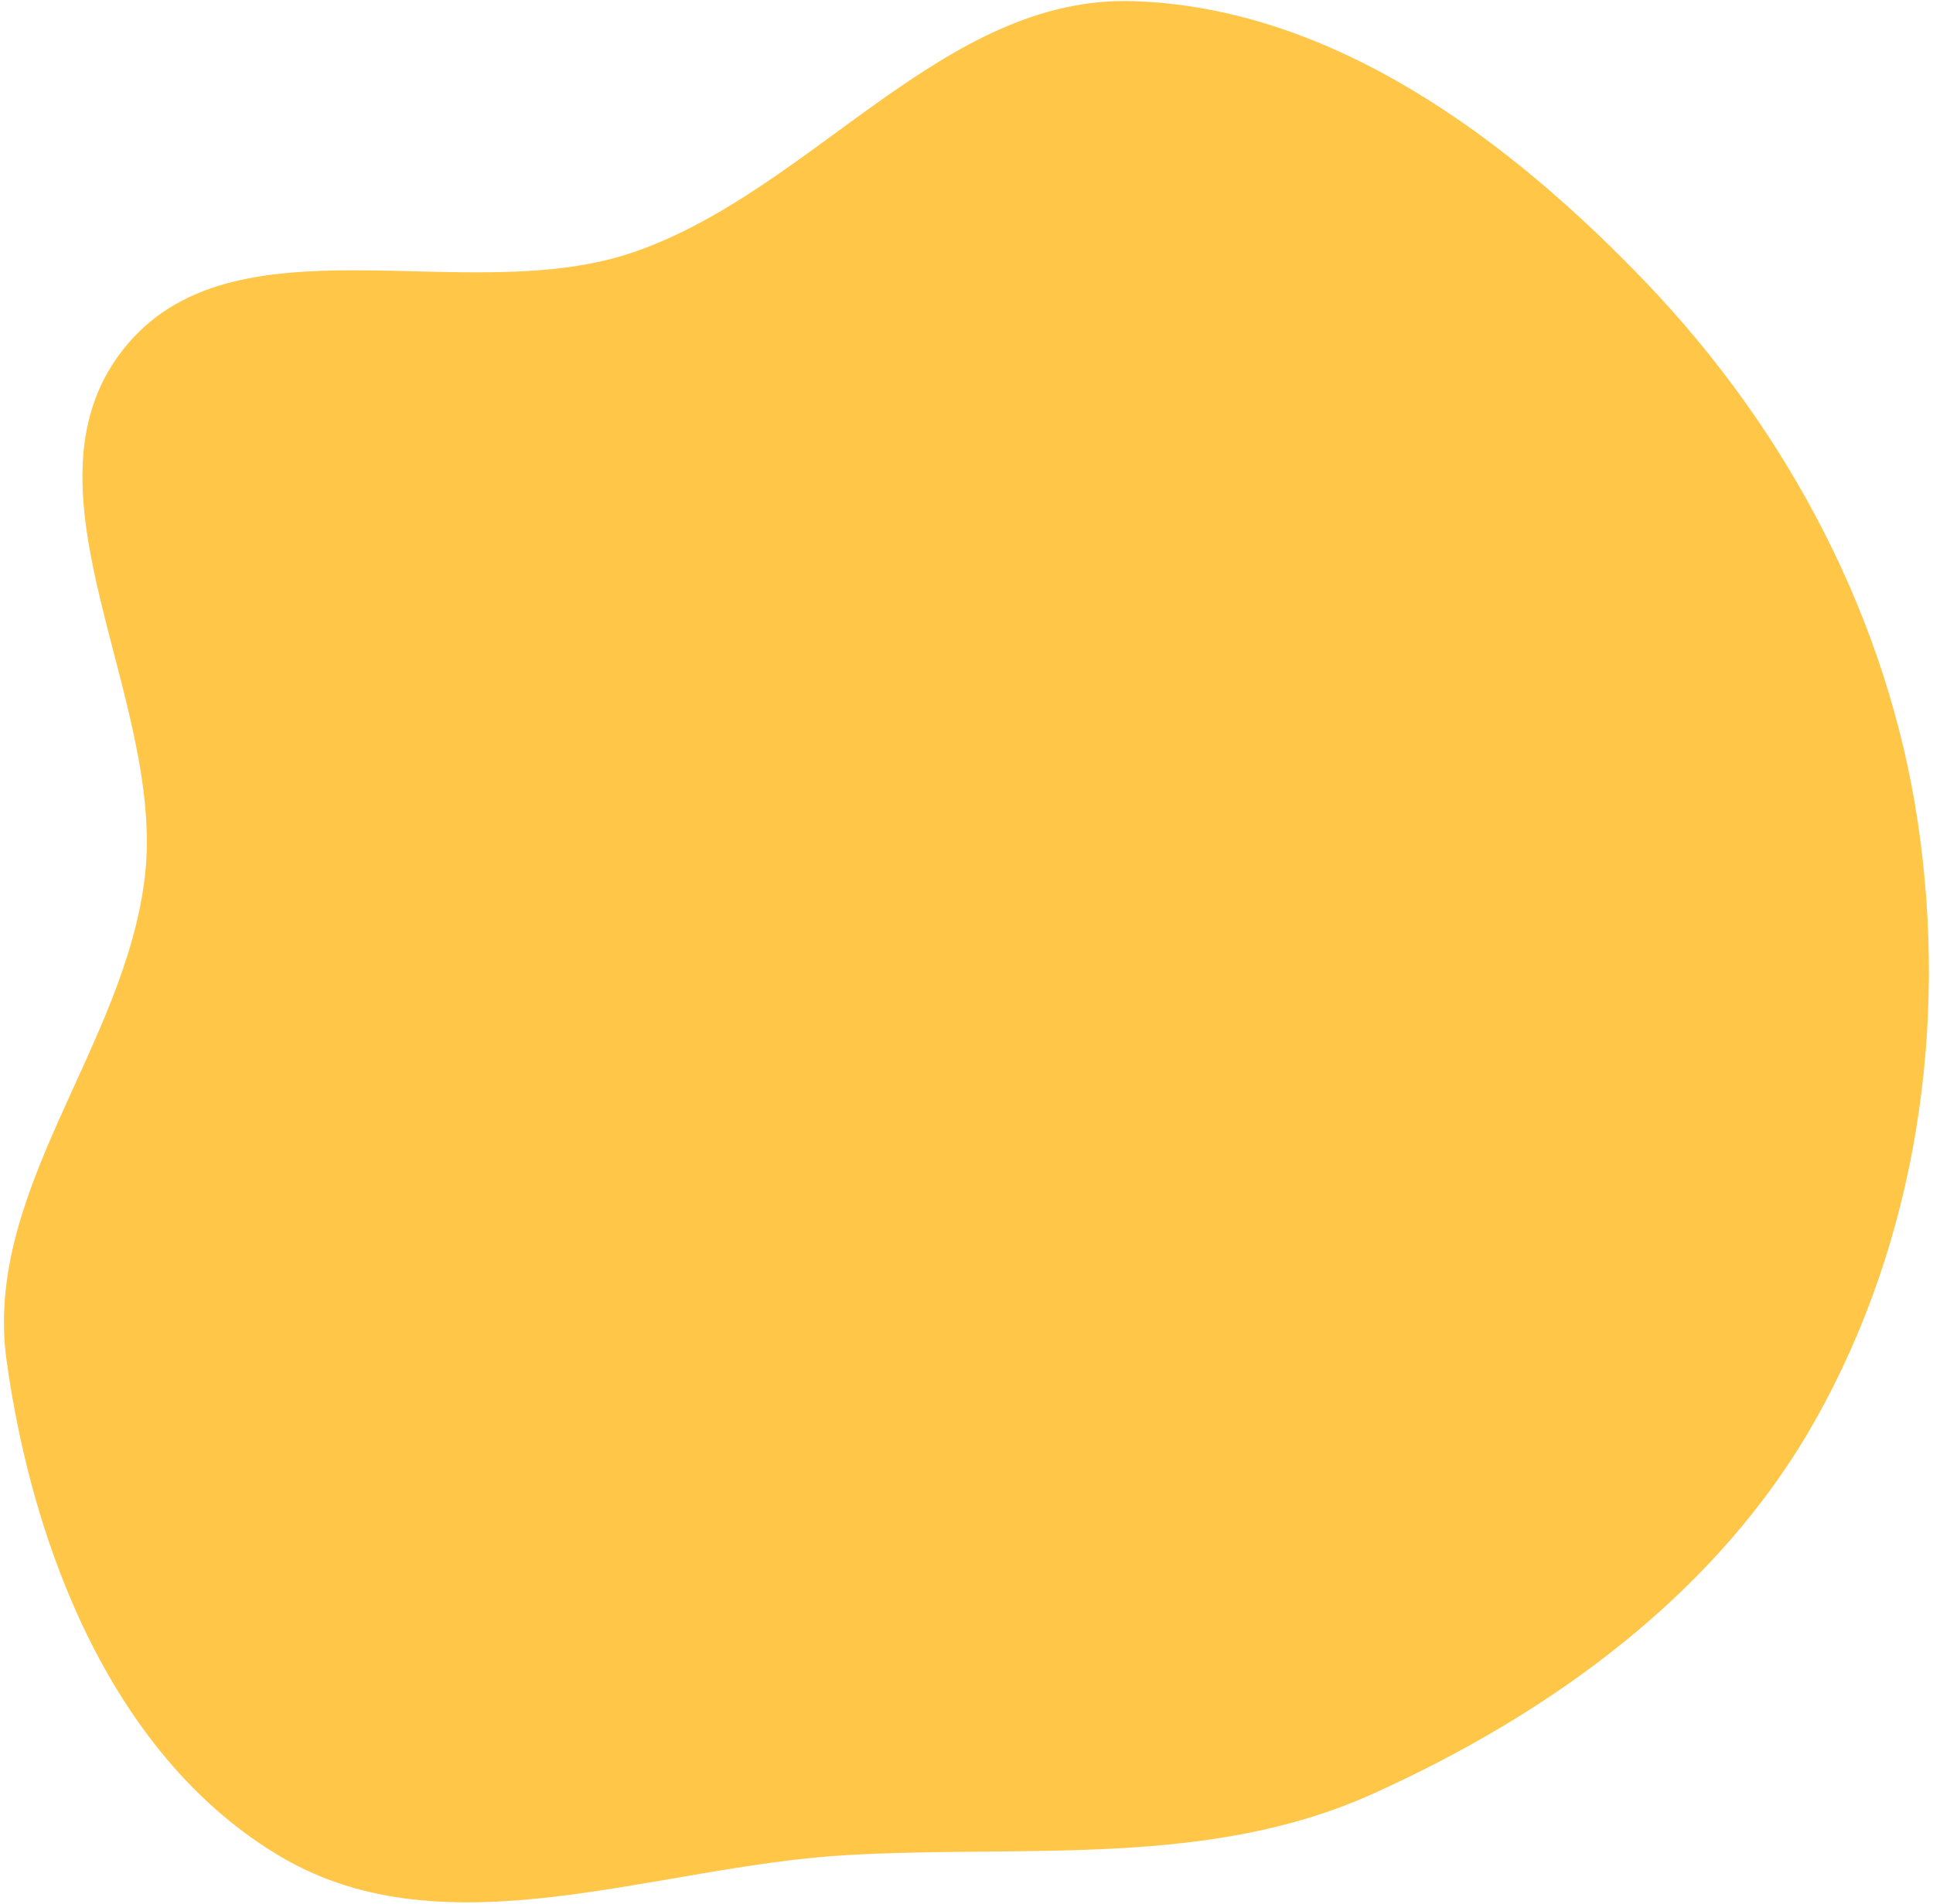 <?xml version="1.0" encoding="UTF-8"?>
<svg id="Layer_1" data-name="Layer 1" xmlns="http://www.w3.org/2000/svg" viewBox="0 0 402 396">
  <g id="root">
    <path d="M176.05,385.88c37.35-2.14,75.1,2.69,109.22-12.65,37.49-16.85,72.18-42.1,92.32-77.94,20.99-37.35,27.56-81.75,21.27-124.13-6.28-42.27-26.88-81.33-56.38-112.22C313.83,28.94,277.08,1.52,235.63,.24c-39.51-1.22-66.45,39.3-103.82,52.2-34.79,12.01-83.54-8.67-106.24,20.31-22.99,29.34,8.83,72.44,4.57,109.47C26.05,217.65-3.54,247.7,1.37,283.02c5.52,39.76,22.52,82.88,57.1,103.24,34.48,20.3,77.65,1.91,117.59-.38Z" style="fill: #ffc648; fill-rule: evenodd;"/>
  </g>
</svg>